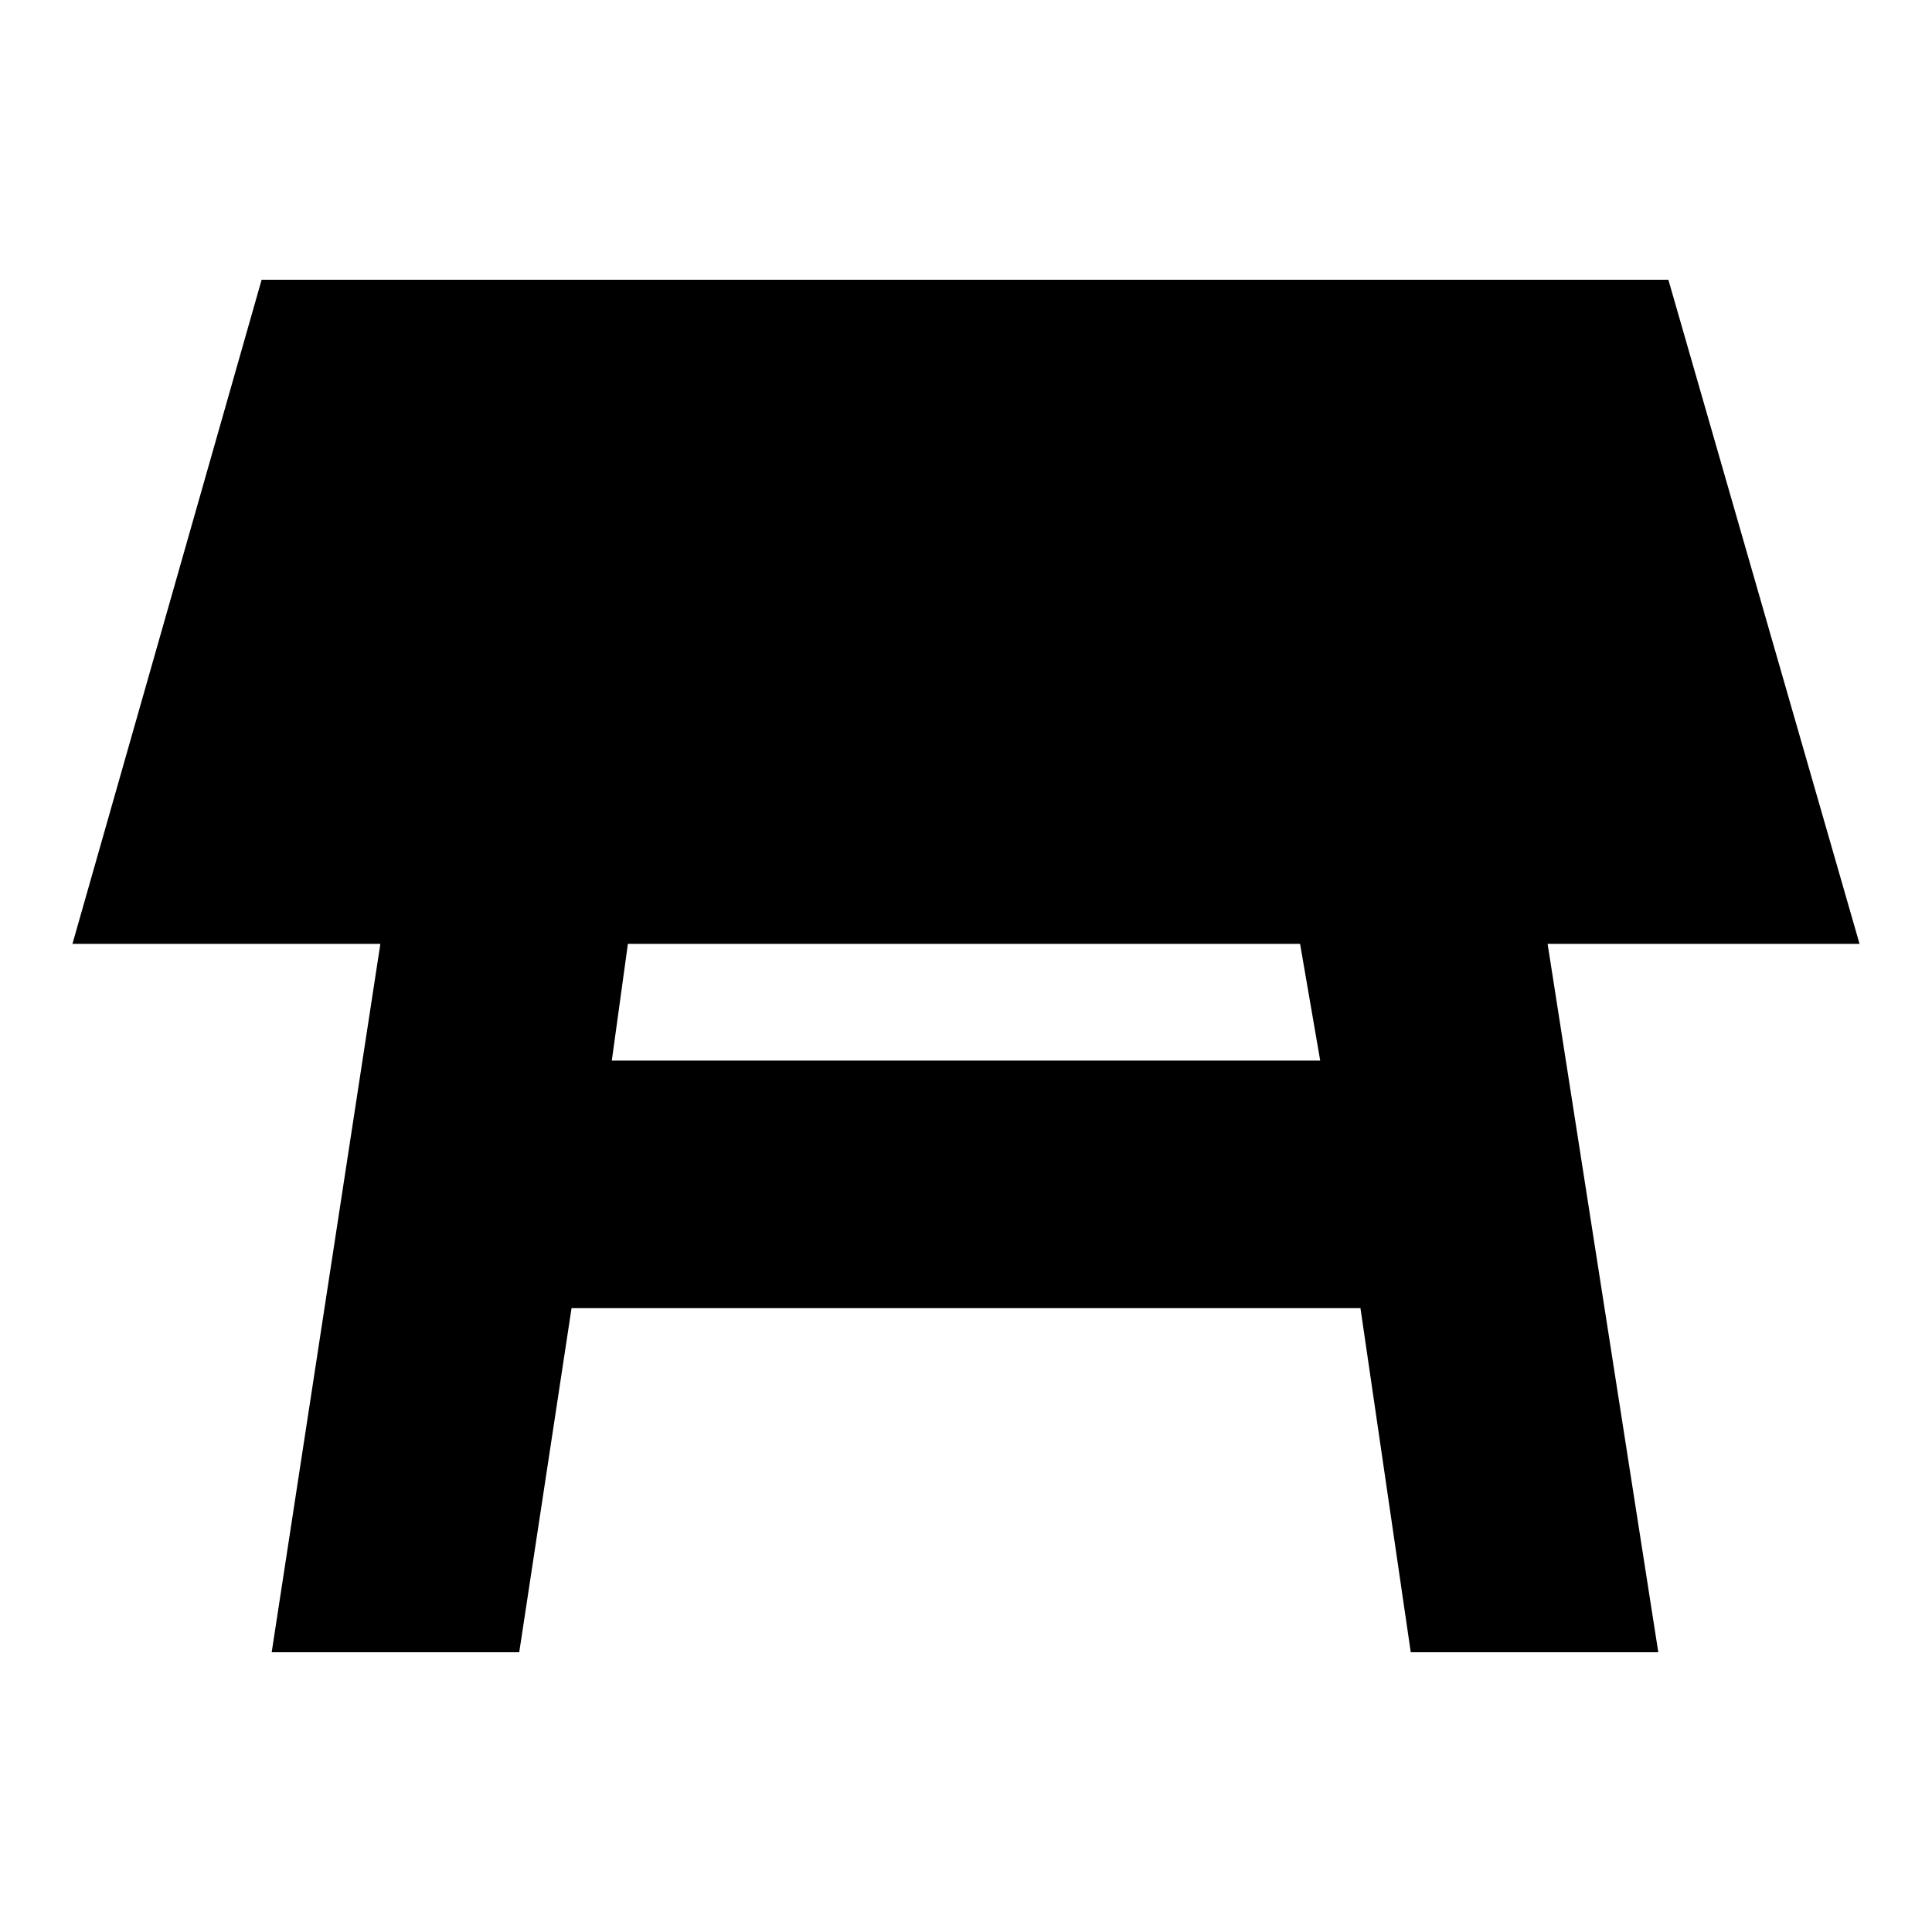 <svg xmlns="http://www.w3.org/2000/svg" height="24" width="24"><path d="M7.6 13.175h8.8l-.25-1.45H7.8Zm-4.225 7.35 1.35-8.8H.9l2.35-8.25h17.475l2.375 8.25h-3.875l1.375 8.8h-3.075L16.9 16.25H7.1l-.65 4.275Z"/></svg>